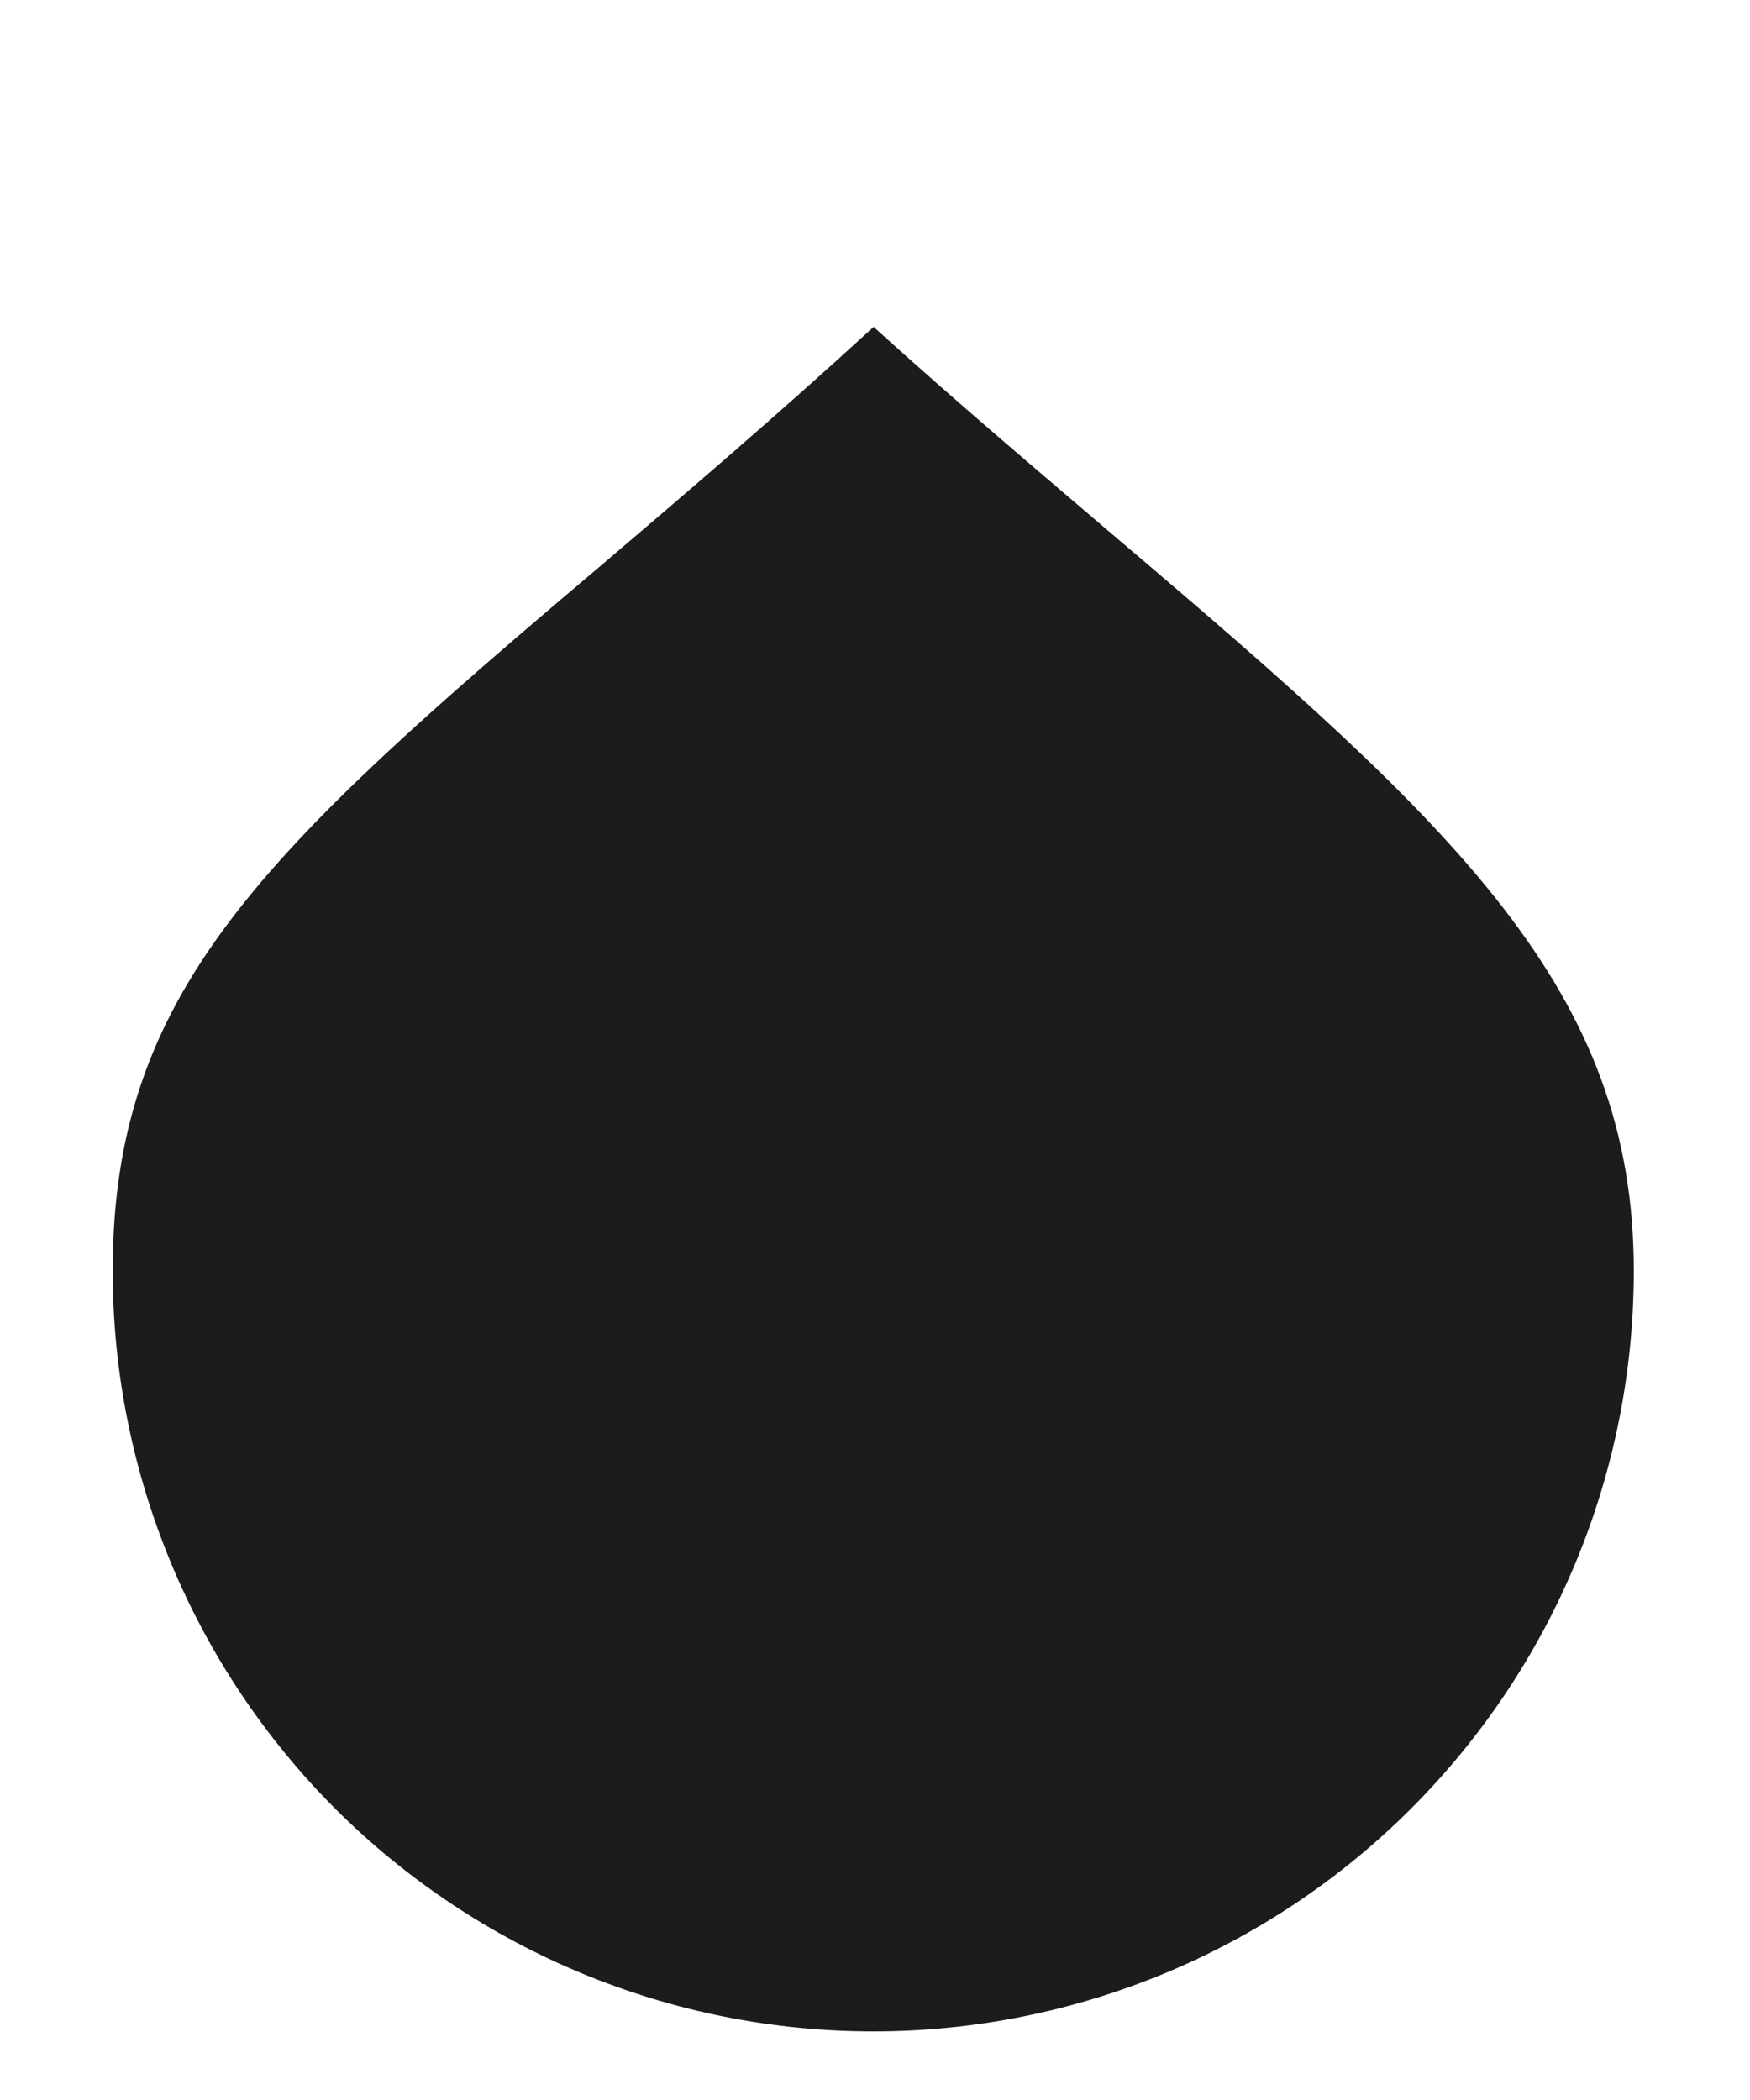 <svg width="5" height="6" viewBox="0 0 5 6" fill="none" xmlns="http://www.w3.org/2000/svg">
<path d="M4.668 3.631C4.668 2.829 4.163 2.363 3.195 1.541C2.976 1.354 2.74 1.155 2.496 0.934C2.218 1.189 1.954 1.414 1.711 1.621C0.745 2.438 0.322 2.837 0.322 3.631C0.322 4.208 0.551 4.76 0.958 5.168C1.366 5.575 1.919 5.804 2.495 5.804C3.071 5.804 3.624 5.575 4.031 5.168C4.439 4.76 4.668 4.208 4.668 3.631Z" fill="#1C1C1D"/>
</svg>
